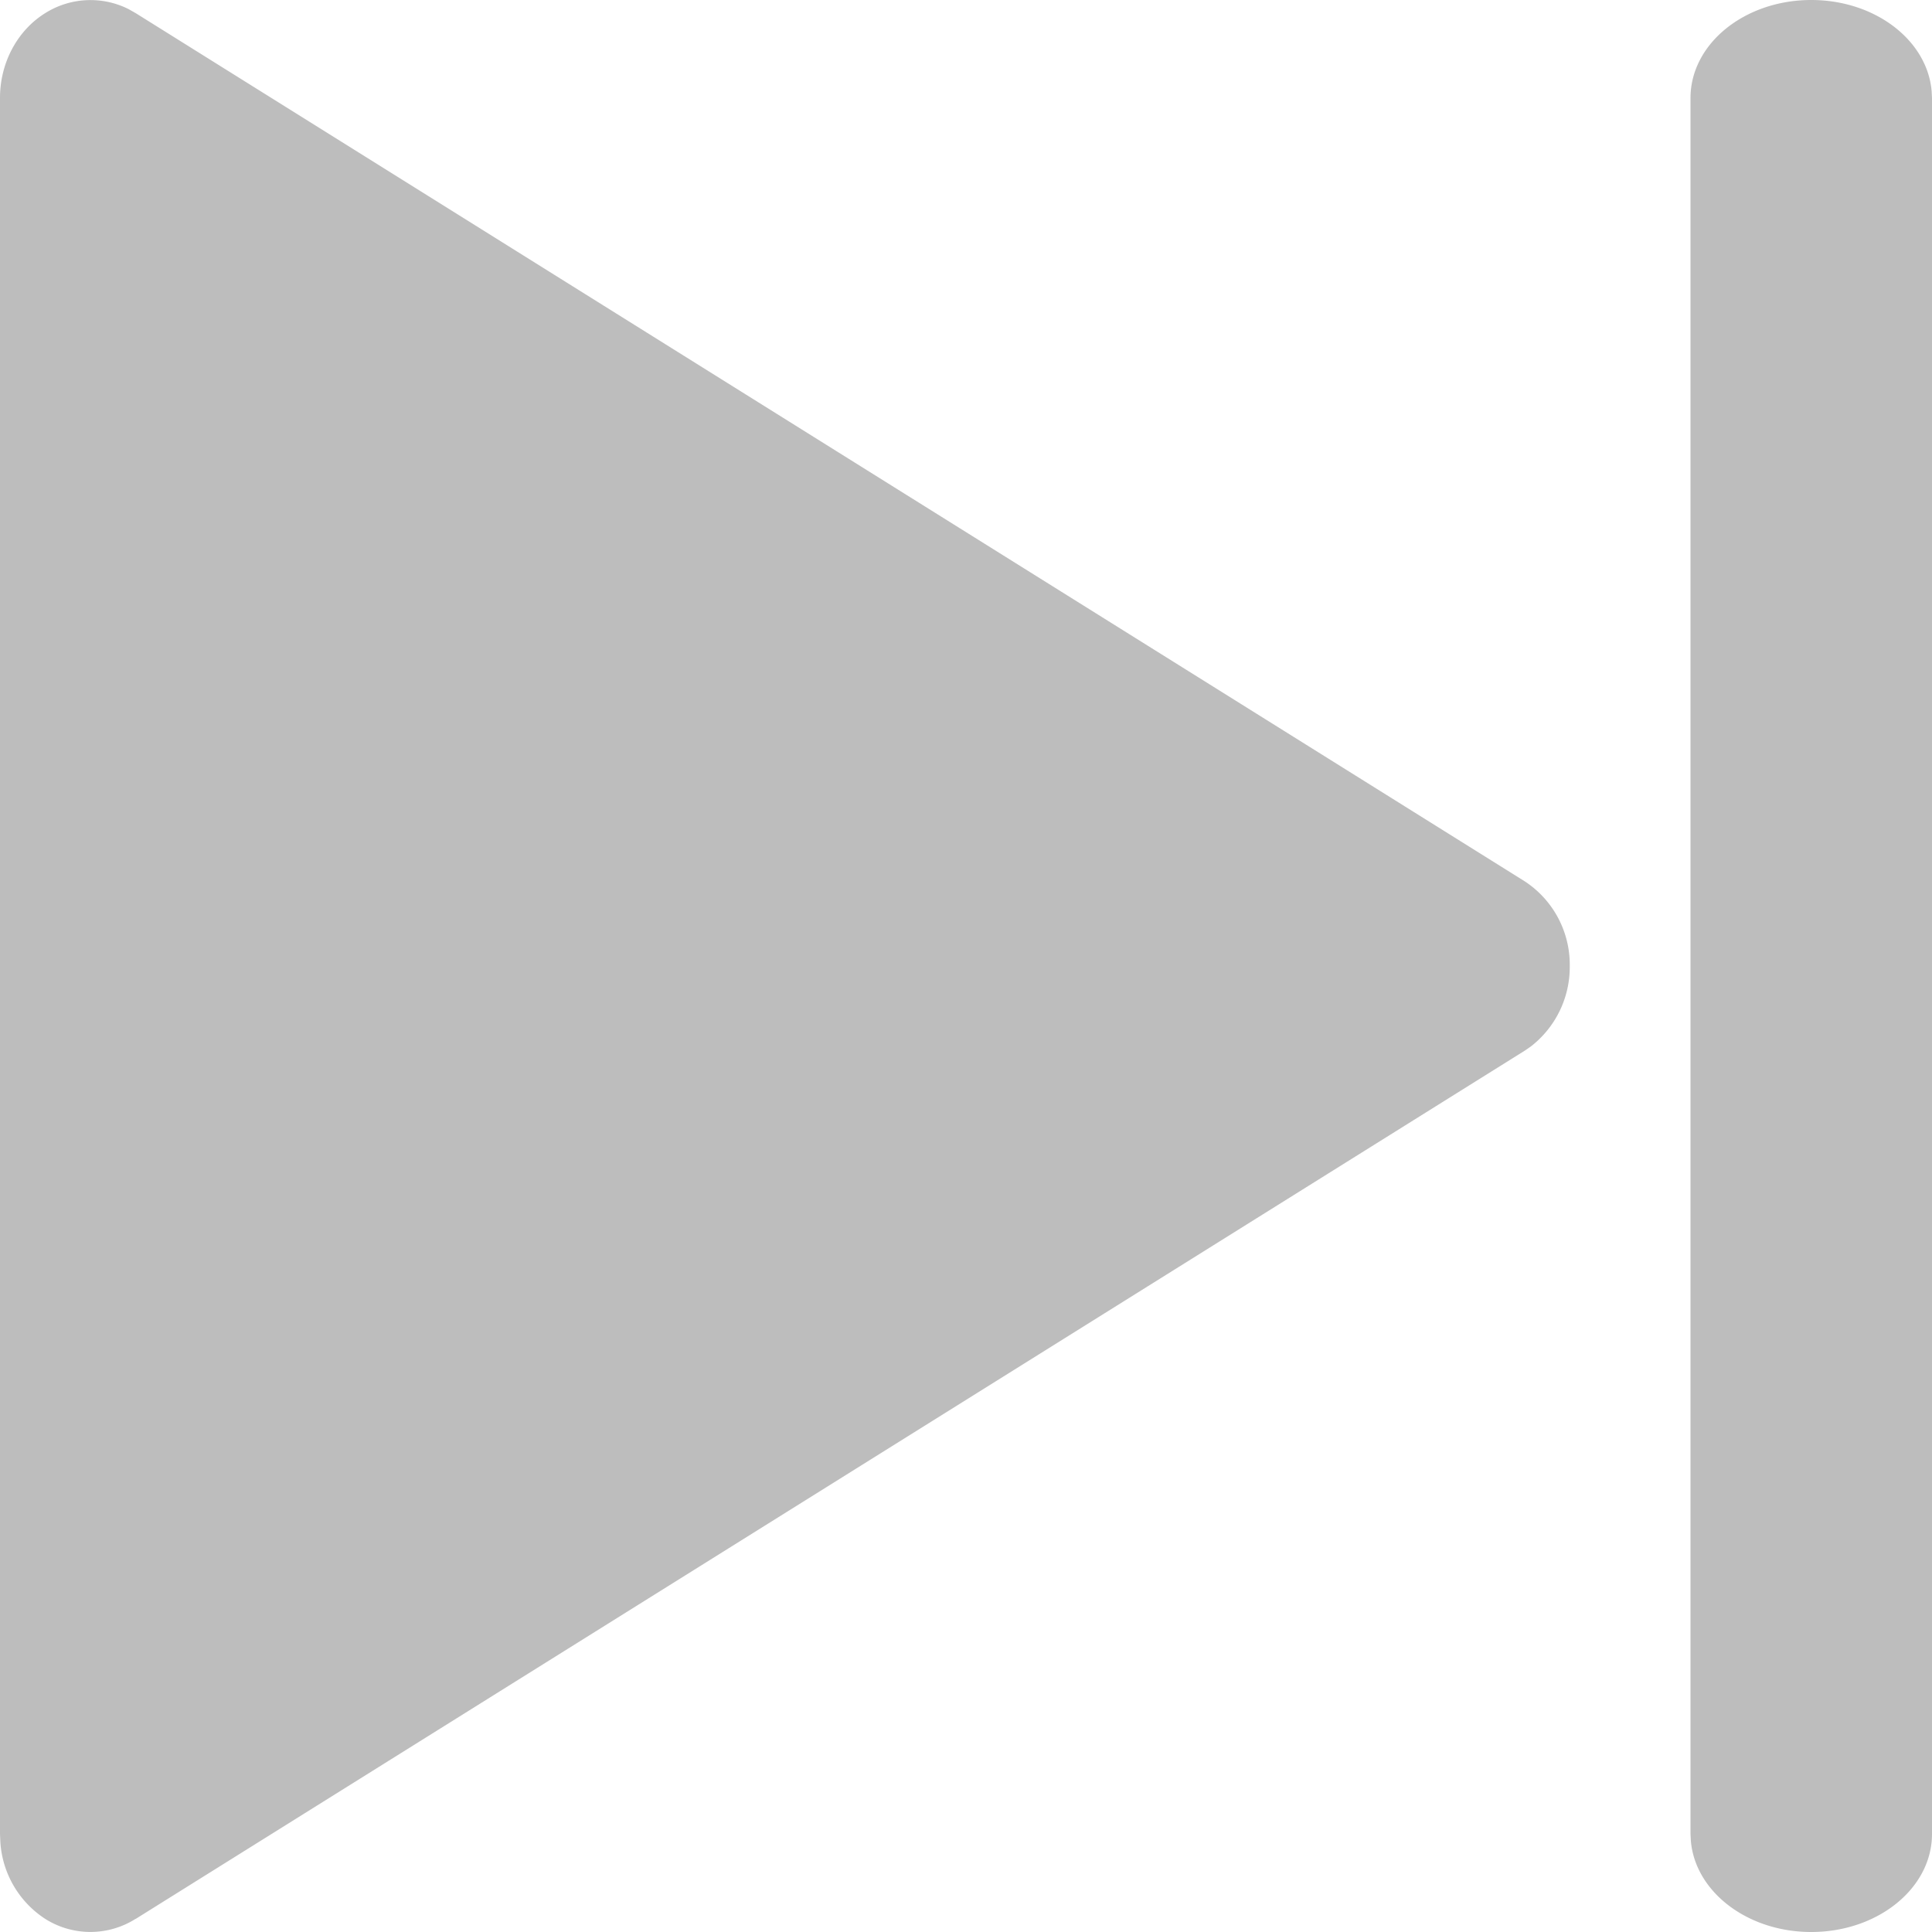 <svg xmlns="http://www.w3.org/2000/svg" width="16" height="16" viewBox="0 0 16 16">
    <path fill="#BDBDBD" fill-rule="nonzero" d="M1.123 15.891a.7.7 0 0 1-.749 0 .82.82 0 0 1-.371-.635L0 15.189V.811C0 .52.143.253.374.109a.704.704 0 0 1 .69-.034l.06.034 11.502 7.189A.825.825 0 0 1 13 8a.832.832 0 0 1-.323.667l-.051.035-11.503 7.19zM15 16c-.528 0-.96-.332-.997-.754L14 15.188V.812C14 .363 14.448 0 15 0c.528 0 .96.332.997.754L16 .812v14.376c0 .449-.448.812-1 .812z"/>
</svg>
